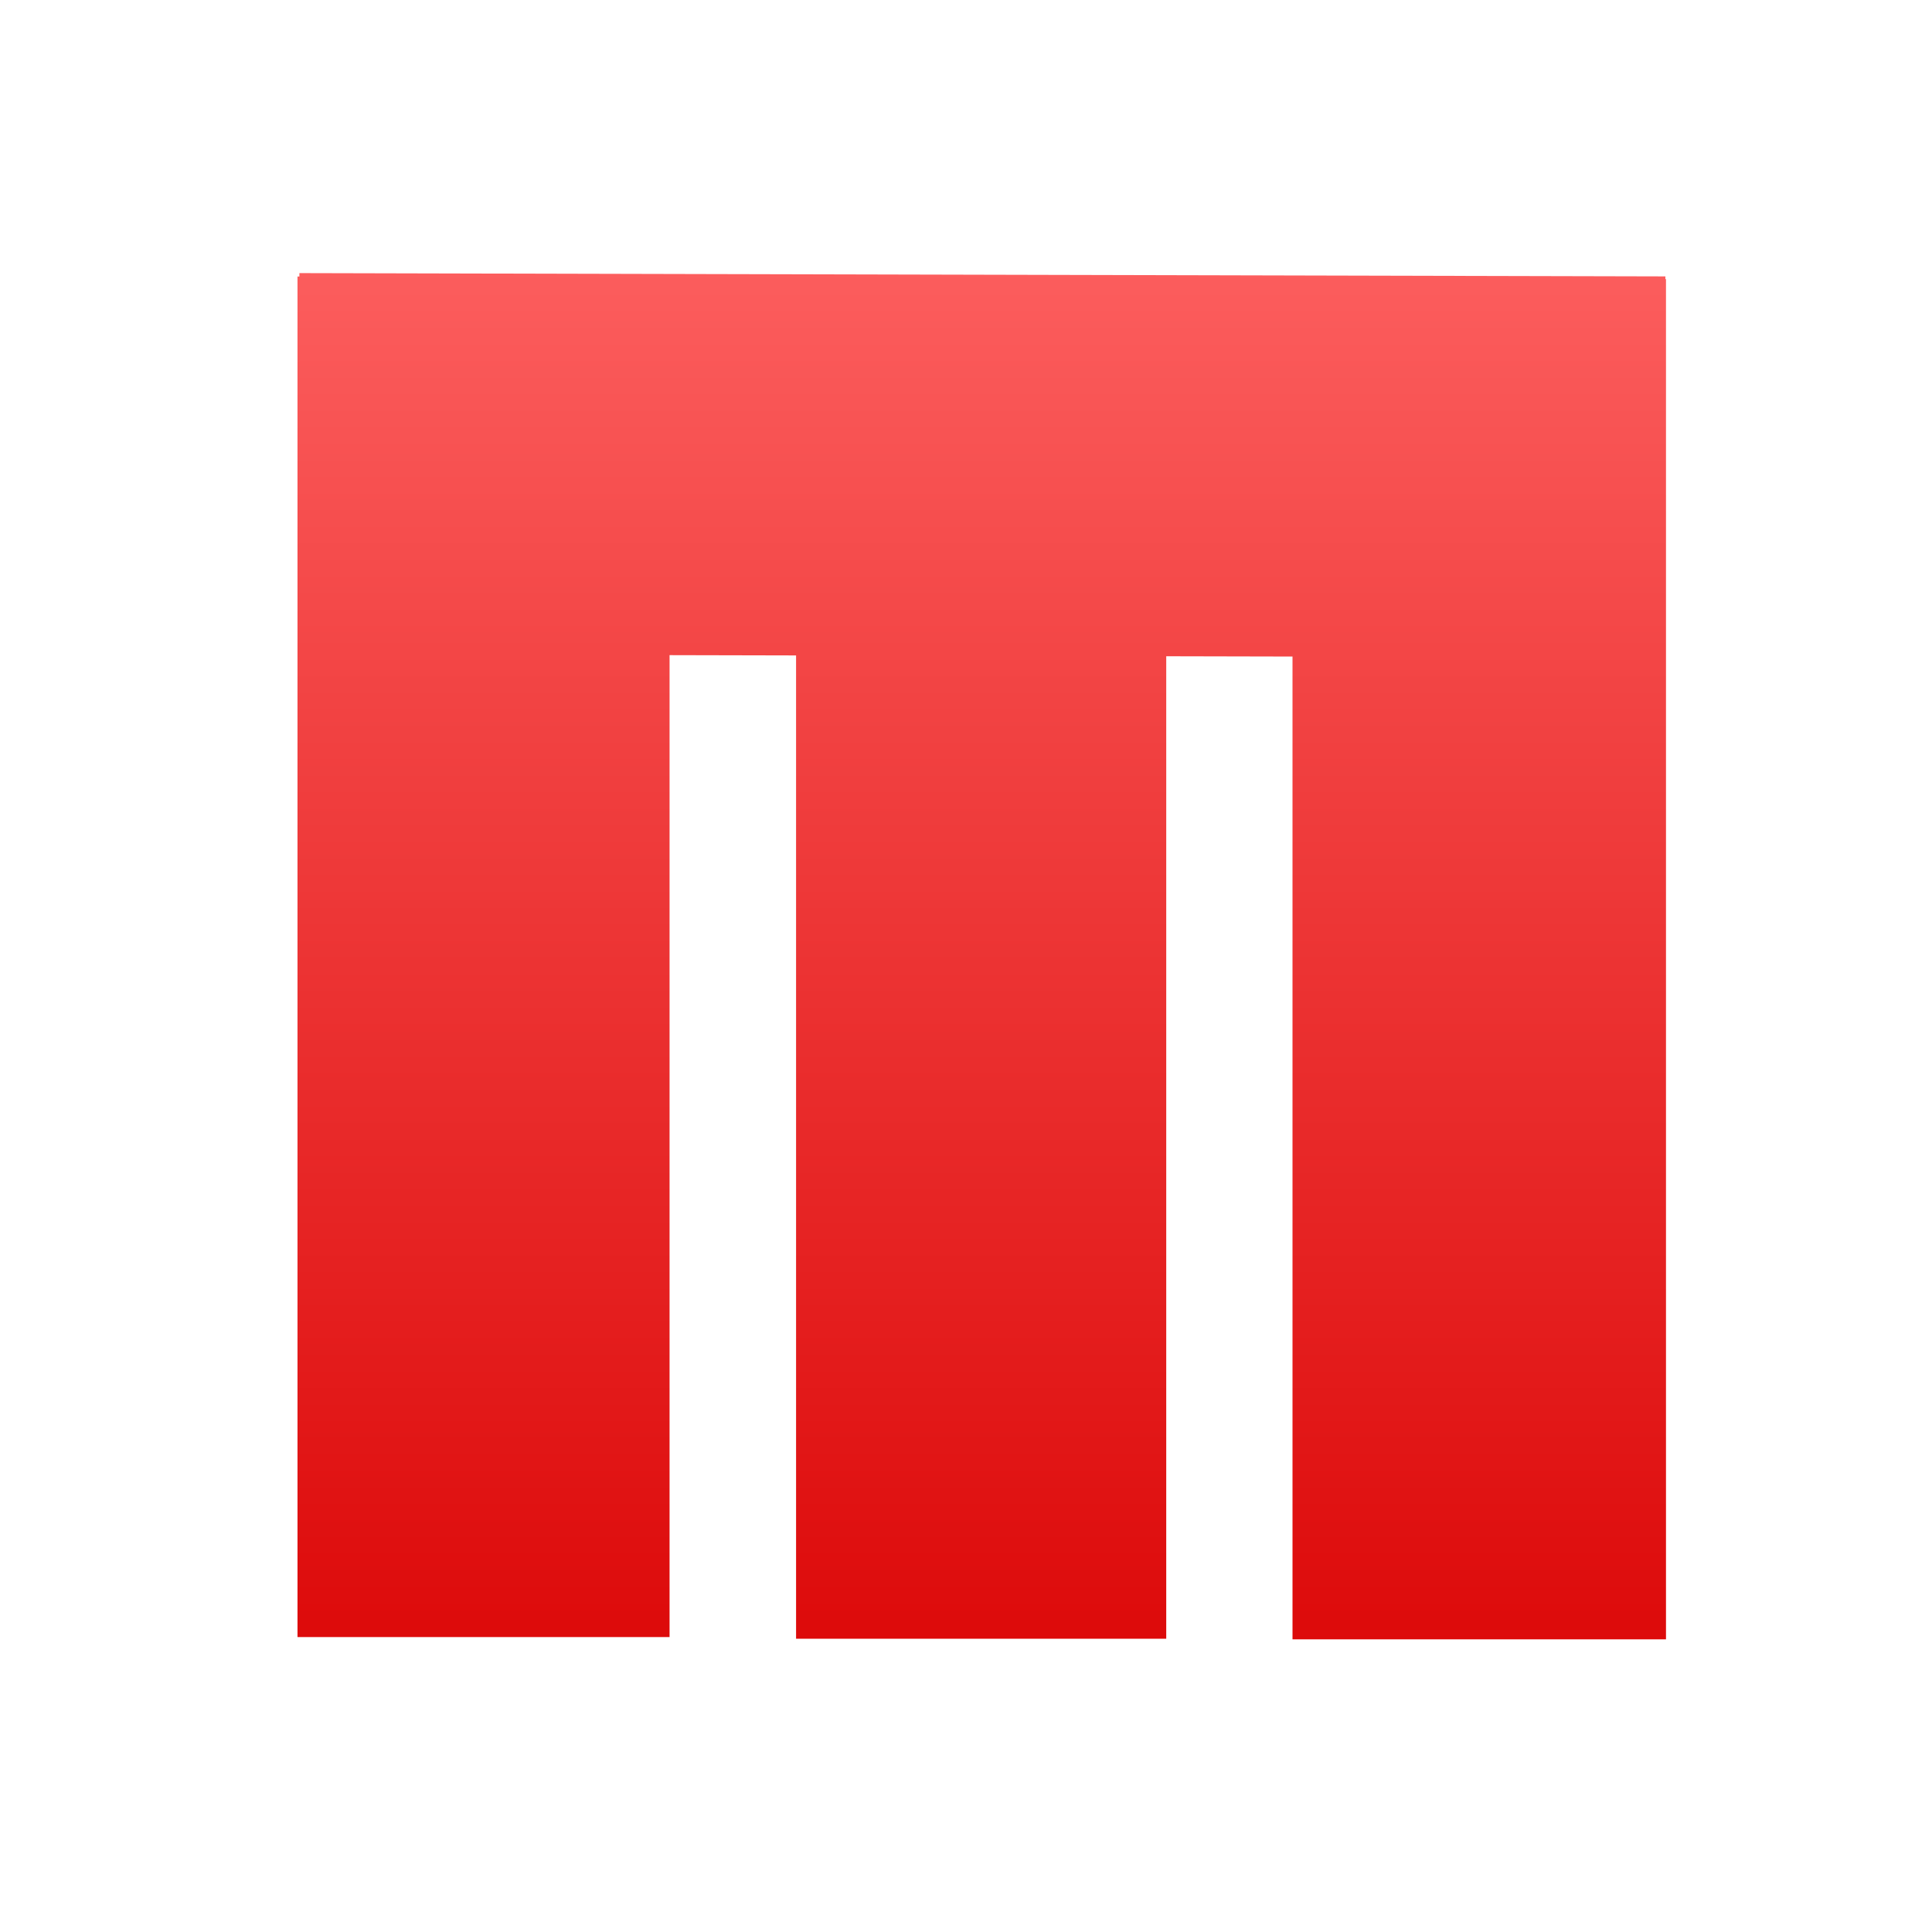 <svg xmlns="http://www.w3.org/2000/svg" xmlns:xlink="http://www.w3.org/1999/xlink" width="64" height="64" viewBox="0 0 64 64" version="1.1">
<defs> <linearGradient id="linear0" gradientUnits="userSpaceOnUse" x1="0" y1="0" x2="0" y2="1" gradientTransform="matrix(55.992,0,0,56,4.004,4)"> <stop offset="0" style="stop-color:#ff6666;stop-opacity:1;"/> <stop offset="1" style="stop-color:#d90000;stop-opacity:1;"/> </linearGradient> </defs>
<g id="surface1">
<path style=" stroke:none;fill-rule:nonzero;fill:url(#linear0);fill-opacity:1;" d="M 9.855 9.16 L 22.18 9.16 L 22.18 54.23 L 9.855 54.23 Z M 9.855 9.16 "/>
<path style=" stroke:none;fill-rule:nonzero;fill:url(#linear0);fill-opacity:1;" d="M 42.816 9.246 L 55.188 9.246 L 55.188 54.305 L 42.816 54.305 Z M 42.816 9.246 "/>
<path style=" stroke:none;fill-rule:nonzero;fill:url(#linear0);fill-opacity:1;" d="M 26.371 9.223 L 38.633 9.223 L 38.633 54.285 L 26.371 54.285 Z M 26.371 9.223 "/>
<path style=" stroke:none;fill-rule:nonzero;fill:url(#linear0);fill-opacity:1;" d="M 9.891 21.676 L 9.918 9.047 L 55.168 9.156 L 55.141 21.777 Z M 9.891 21.676 "/>
</g>
</svg>
